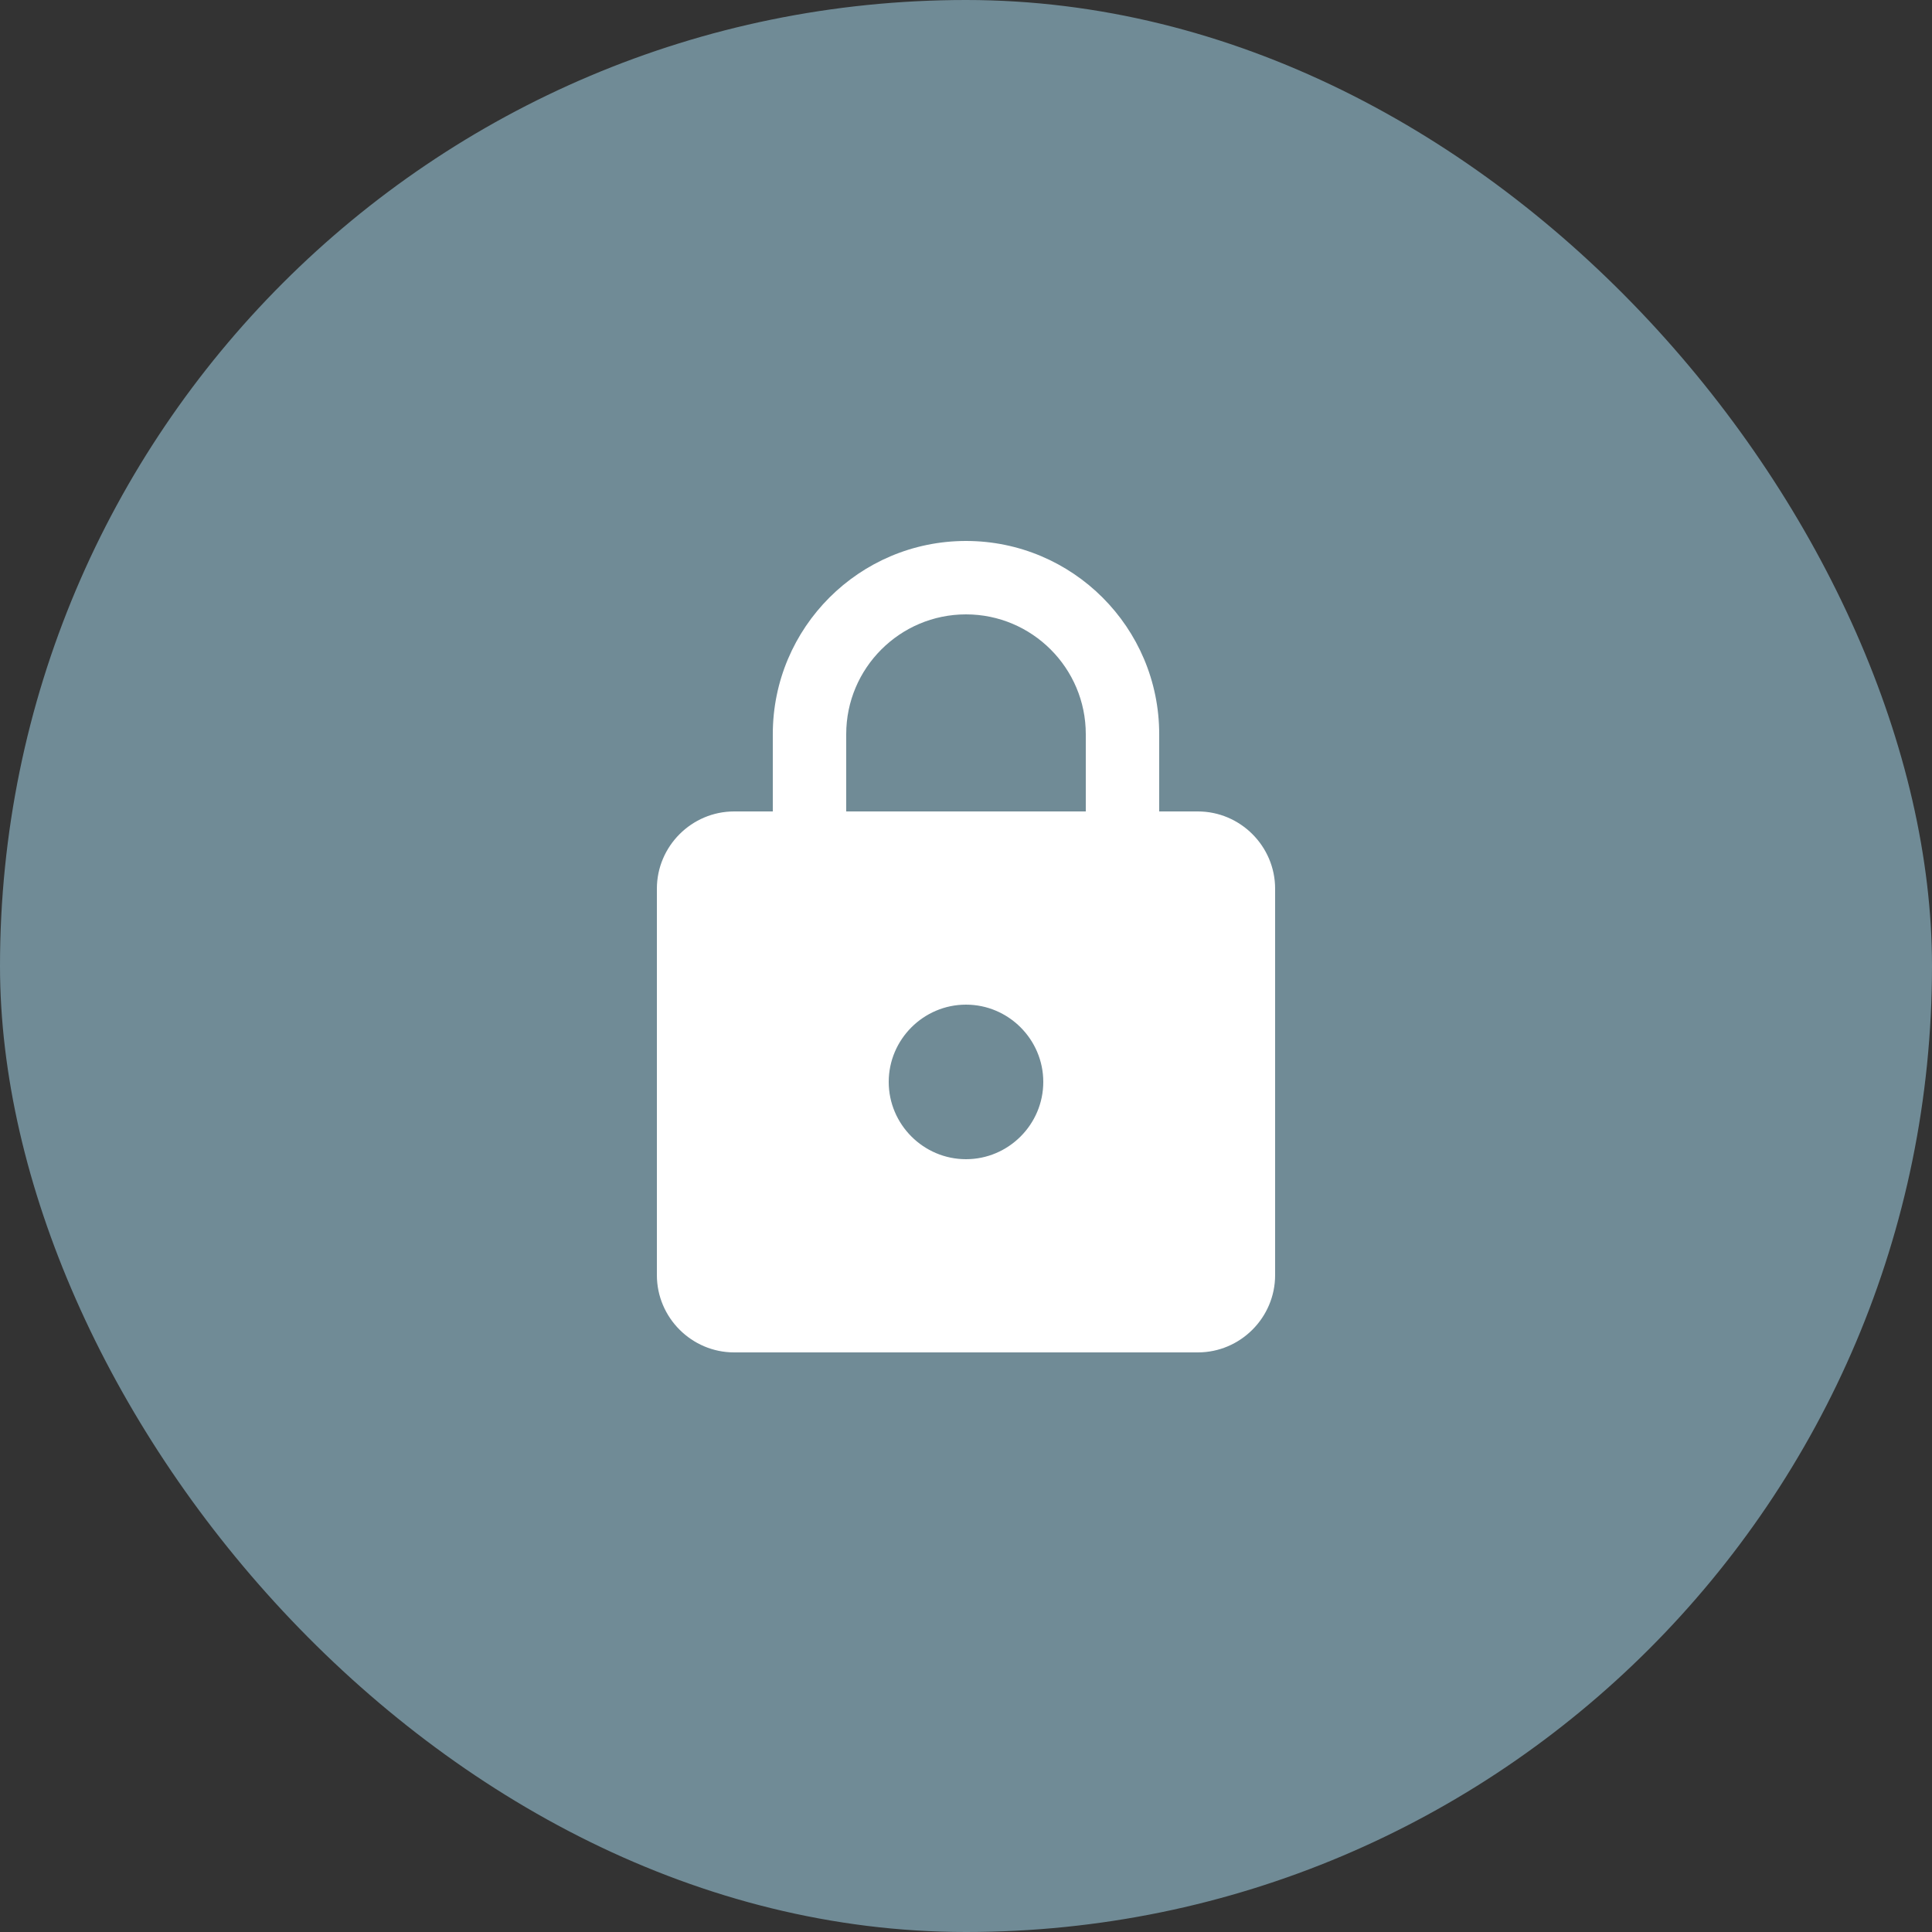 <svg width="50" height="50" viewBox="0 0 50 50" fill="none" xmlns="http://www.w3.org/2000/svg">
<rect x="0" y="0" width="50" height="50" fill="#333333" stroke="none"/>
<rect width="50" height="50" rx="25" fill="#708B96"/>
<path d="M31 21H30V19C30 16.24 27.76 14 25 14C22.24 14 20 16.24 20 19V21H19C17.9 21 17 21.9 17 23V33C17 34.1 17.9 35 19 35H31C32.1 35 33 34.1 33 33V23C33 21.9 32.1 21 31 21ZM25 30C23.9 30 23 29.1 23 28C23 26.9 23.9 26 25 26C26.1 26 27 26.9 27 28C27 29.1 26.1 30 25 30ZM28.1 21H21.9V19C21.9 17.29 23.29 15.9 25 15.9C26.71 15.9 28.1 17.29 28.1 19V21Z" fill="white"/>
</svg>